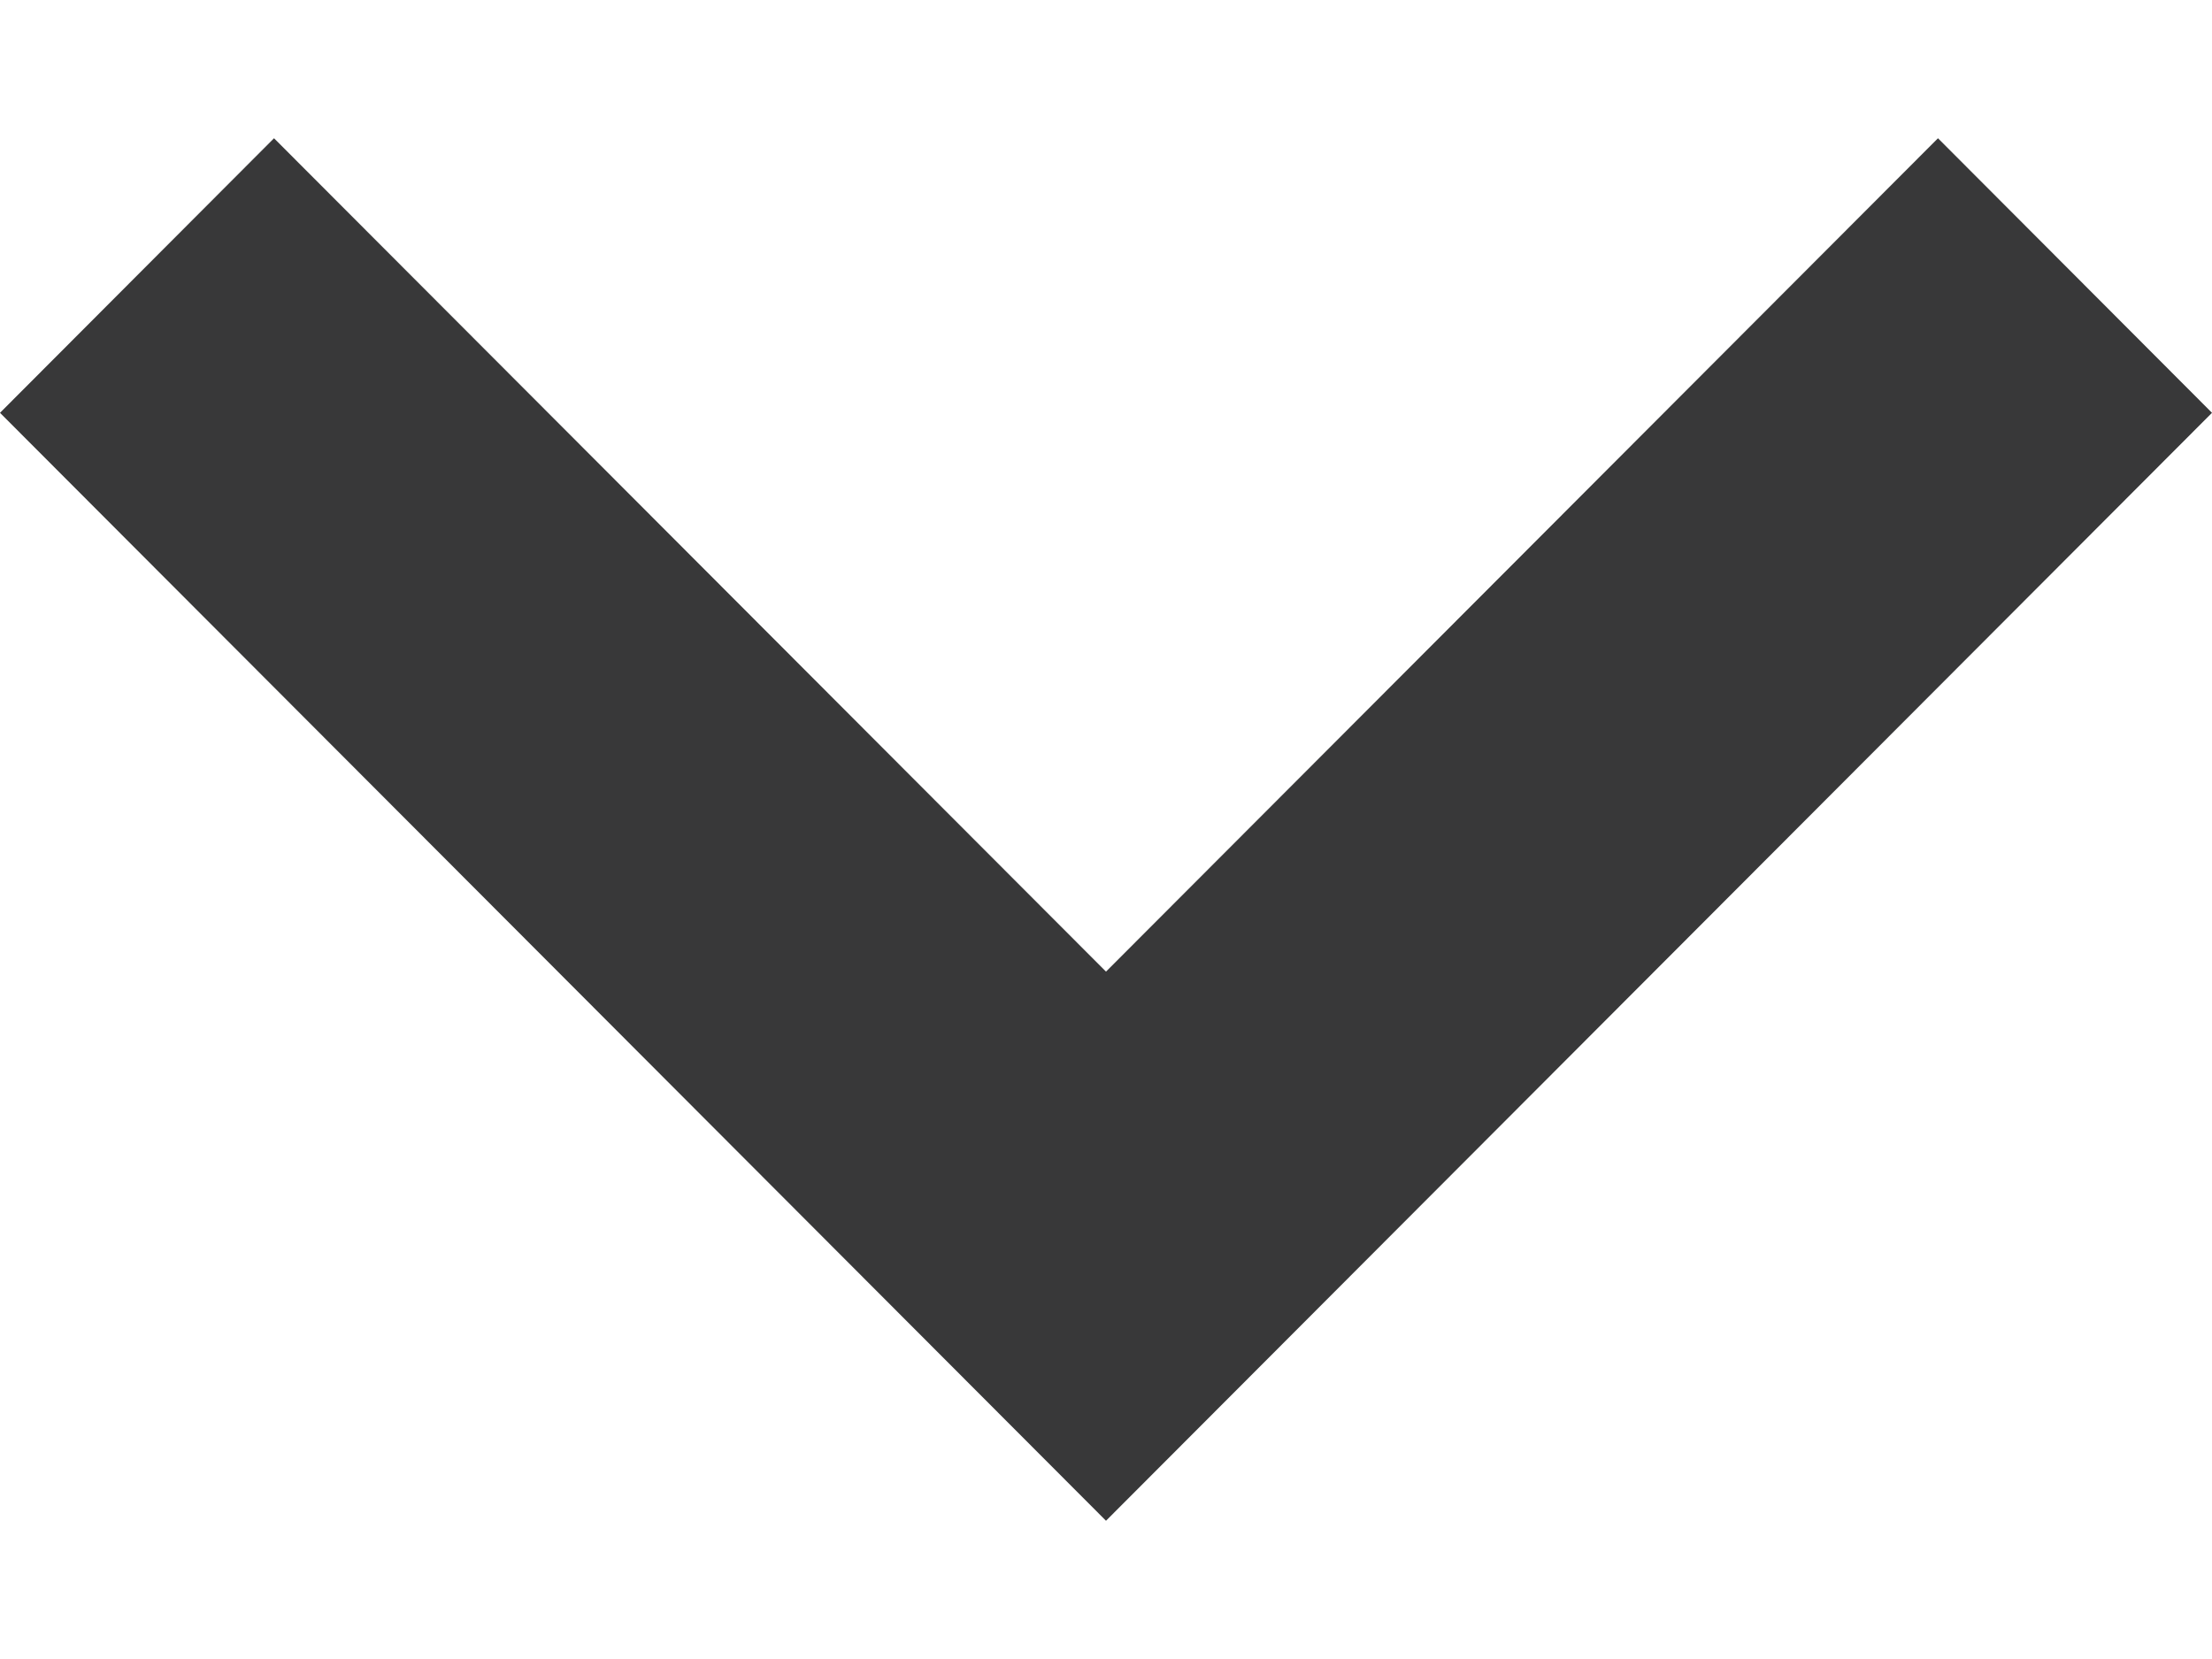 <svg width="8" height="6" viewBox="0 0 8 6" fill="none" xmlns="http://www.w3.org/2000/svg">
<path fill-rule="evenodd" clip-rule="evenodd" d="M-1.56642e-07 1.493L0.991 0.5L4 3.514L7.009 0.5L8 1.493L4 5.5L-1.56642e-07 1.493Z" fill="#383839"/>
</svg>
